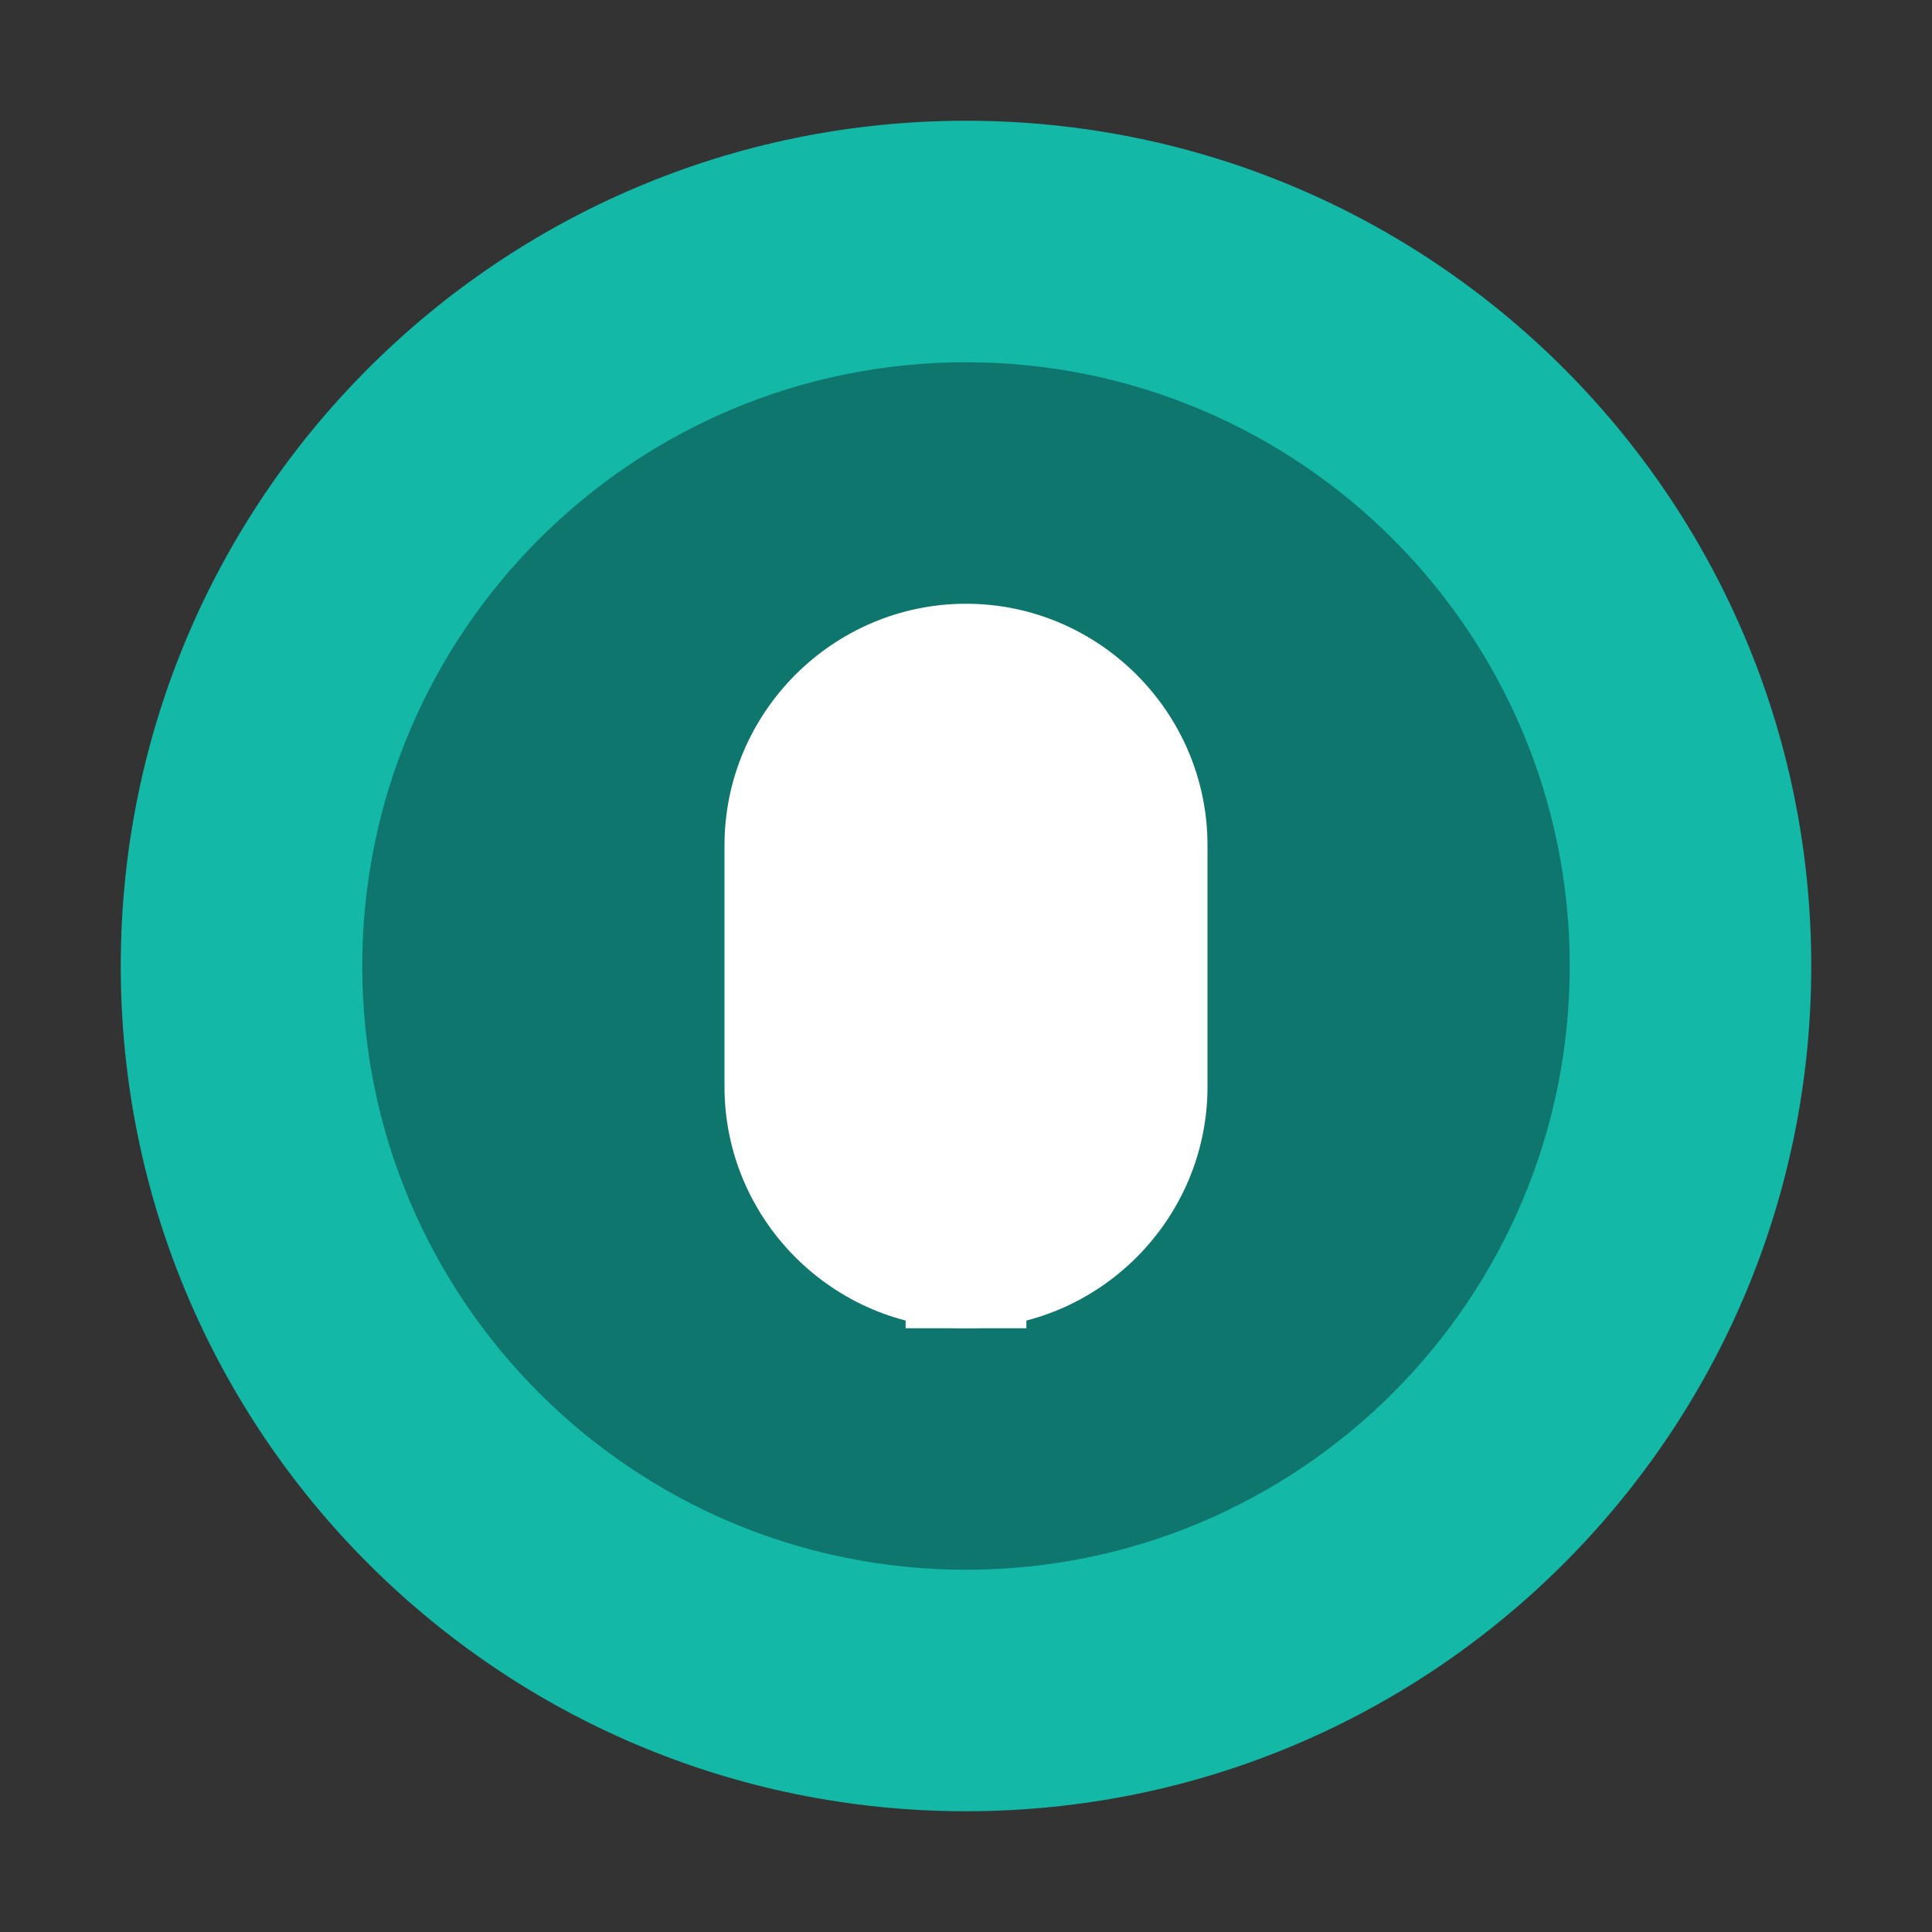<?xml version="1.0" encoding="UTF-8"?>
<svg width="32px" height="32px" viewBox="0 0 32 32" version="1.1" xmlns="http://www.w3.org/2000/svg">
    <rect x="0" y="0" width="32" height="32" fill="#333333" stroke="none"/>
    <title>SureStrat Icon</title>
    <g stroke="none" stroke-width="1" fill="none" fill-rule="evenodd">
        <g transform="translate(2, 2)">
            <path d="M14,0 C21.732,0 28,6.268 28,14 C28,21.732 21.732,28 14,28 C6.268,28 0,21.732 0,14 C0,6.268 6.268,0 14,0 Z" fill="#14B8A6"></path>
            <path d="M14,4 C19.523,4 24,8.477 24,14 C24,19.523 19.523,24 14,24 C8.477,24 4,19.523 4,14 C4,8.477 8.477,4 14,4 Z" fill="#0F766E"></path>
            <path d="M14,8 C16.2,8 18,9.8 18,12 L18,16 C18,18.2 16.2,20 14,20 C11.8,20 10,18.2 10,16 L10,12 C10,9.8 11.8,8 14,8 Z" fill="#FFFFFF"></path>
            <polygon fill="#FFFFFF" points="13 12 15 12 15 20 13 20"></polygon>
        </g>
    </g>
</svg>
